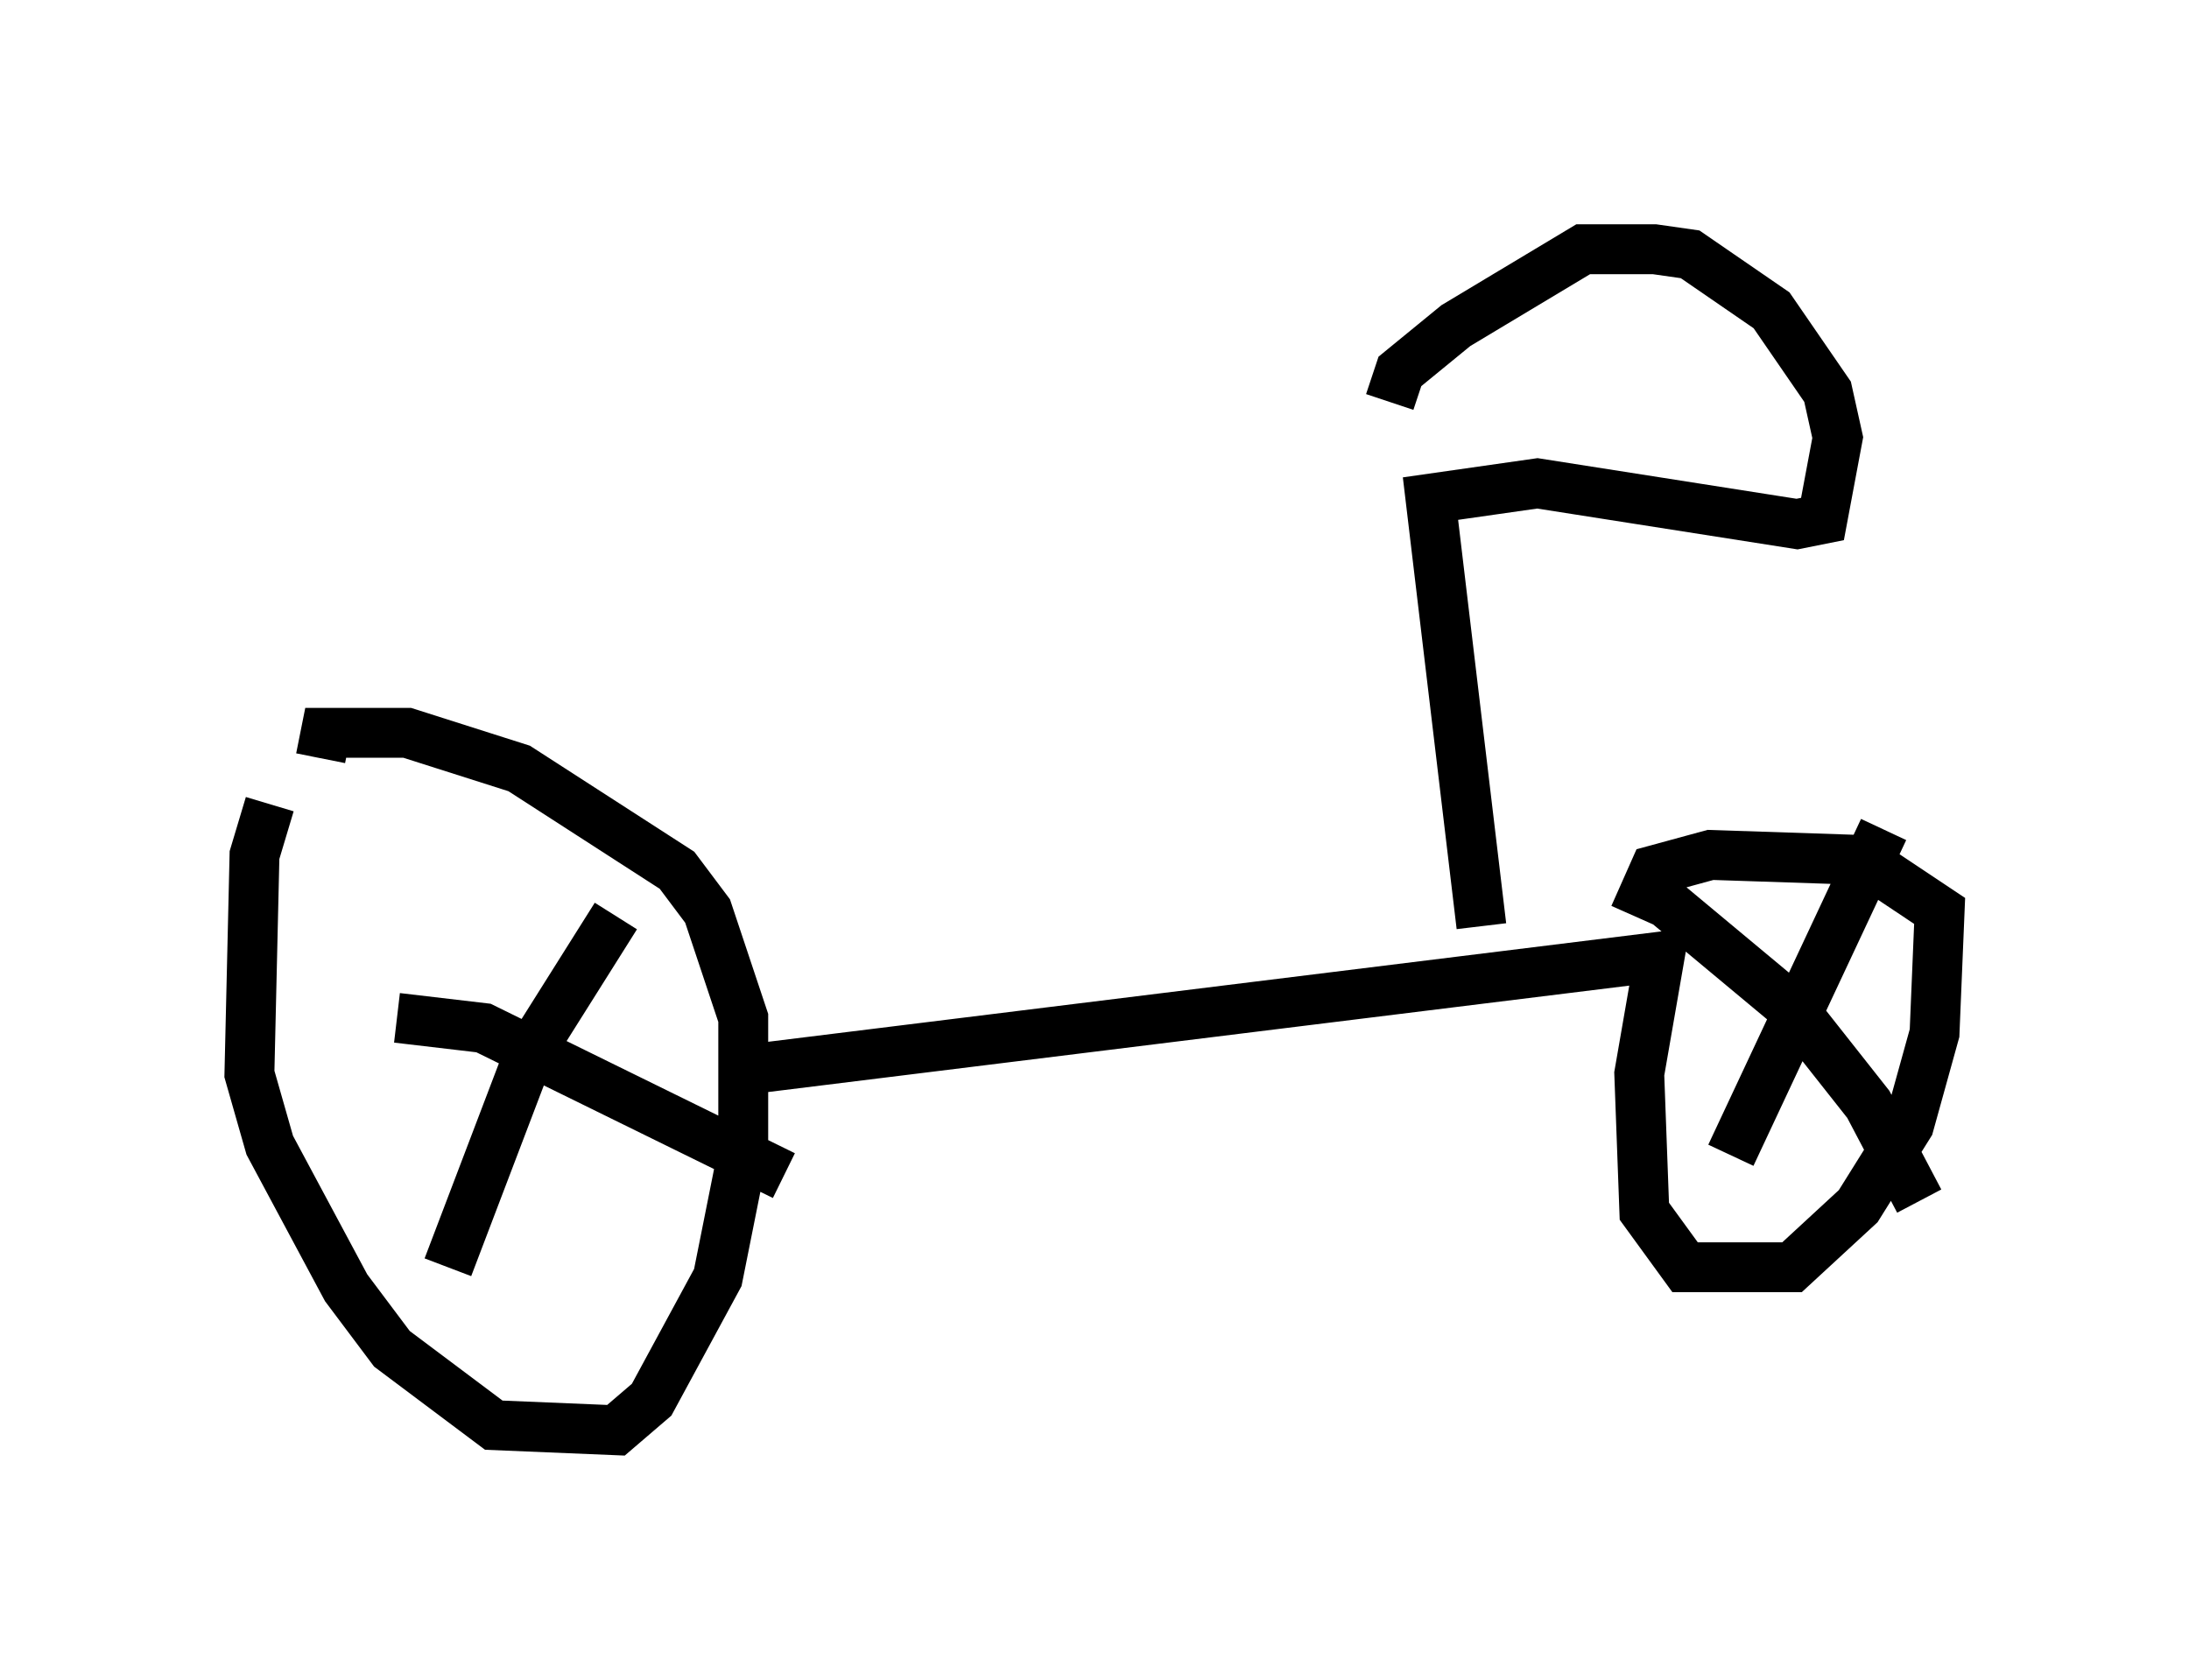 <?xml version="1.0" encoding="utf-8" ?>
<svg baseProfile="full" height="33.684" version="1.1" width="43.892" xmlns="http://www.w3.org/2000/svg" xmlns:ev="http://www.w3.org/2001/xml-events" xmlns:xlink="http://www.w3.org/1999/xlink"><defs /><rect fill="white" height="33.684" width="43.892" x="0" y="0" /><path d="M5.919, 15.719 m-0.51, 0.408 l-0.306, 1.021 -0.102, 4.39 l0.408, 1.429 1.531, 2.858 l0.919, 1.225 2.042, 1.531 l2.45, 0.102 0.715, -0.613 l1.327, -2.45 0.51, -2.552 l0.0, -2.654 -0.715, -2.144 l-0.613, -0.817 -3.165, -2.042 l-2.246, -0.715 -1.633, 0.0 l-0.102, 0.51 m8.677, 6.227 l18.171, -2.246 -0.408, 2.348 l0.102, 2.756 0.817, 1.123 l2.144, 0.0 1.327, -1.225 l1.021, -1.633 0.51, -1.838 l0.102, -2.45 -1.531, -1.021 l-3.063, -0.102 -1.123, 0.306 l-0.408, 0.919 m5.002, -1.735 l-3.063, 6.533 m-1.838, -5.513 l3.063, 2.552 1.531, 1.94 l1.021, 1.94 m-26.134, -5.717 l-1.735, 2.756 -1.633, 4.288 m-1.021, -5.002 l1.735, 0.204 6.023, 2.96 m13.986, -5.002 l-1.021, -8.575 2.144, -0.306 l5.206, 0.817 0.51, -0.102 l0.306, -1.633 -0.204, -0.919 l-1.123, -1.633 -1.633, -1.123 l-0.715, -0.102 -1.429, 0.0 l-2.552, 1.531 -1.123, 0.919 l-0.204, 0.613 " fill="none" stroke="black" stroke-width="1" /></svg>